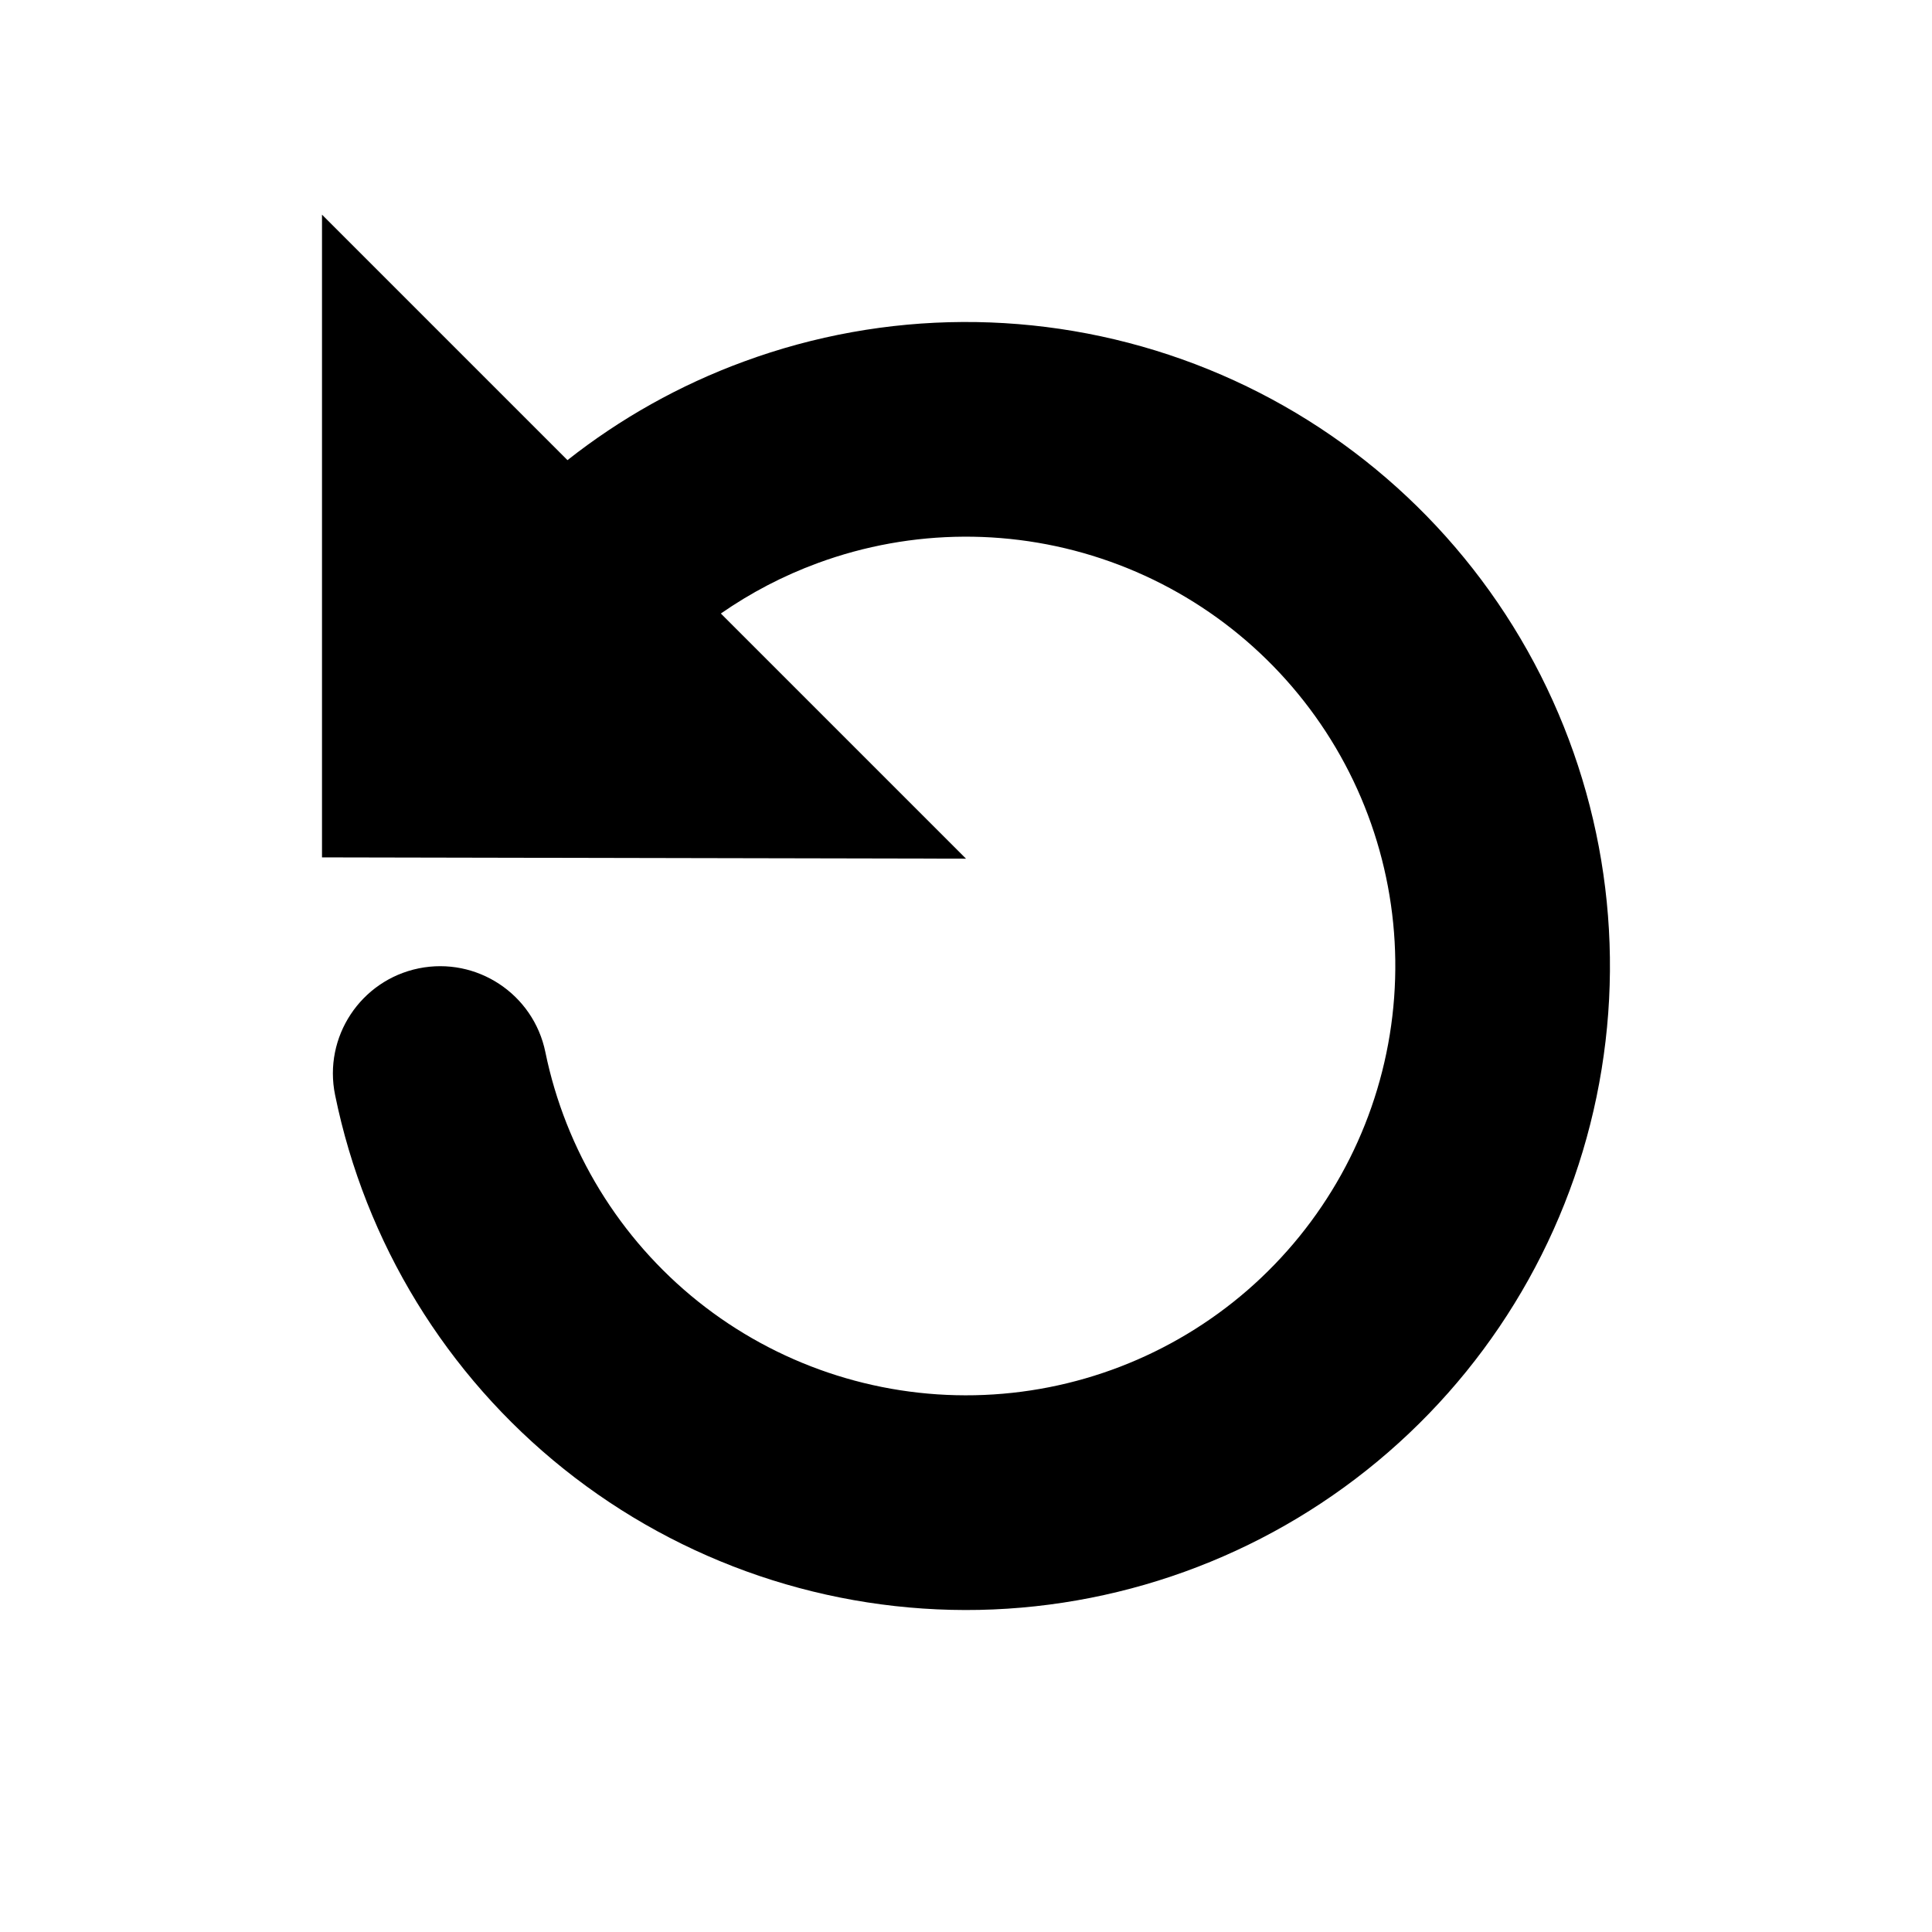 <?xml version="1.0" encoding="UTF-8" standalone="yes"?>
<svg viewBox="0 0 18 18" xmlns="http://www.w3.org/2000/svg">
  <path d="M6.716 5.716L9 8L3 7.988V2L5.287 4.287C5.779 3.899 6.332 3.588 6.929 3.369C8.246 2.884 9.691 2.877 11.014 3.348C12.336 3.819 13.451 4.739 14.165 5.947C14.879 7.155 15.147 8.576 14.922 9.961C14.698 11.347 13.994 12.61 12.934 13.53C11.875 14.45 10.526 14.97 9.123 14.999C7.719 15.027 6.35 14.563 5.254 13.687C4.157 12.81 3.403 11.578 3.122 10.202C3.011 9.661 3.36 9.133 3.901 9.022C4.442 8.912 4.97 9.261 5.081 9.802C5.269 10.718 5.772 11.54 6.503 12.125C7.234 12.709 8.146 13.018 9.082 12.999C10.017 12.98 10.916 12.634 11.623 12.02C12.329 11.406 12.798 10.565 12.948 9.641C13.098 8.717 12.92 7.77 12.444 6.965C11.967 6.159 11.224 5.546 10.342 5.232C9.461 4.918 8.497 4.923 7.619 5.246C7.297 5.364 6.994 5.523 6.716 5.716Z"/>
</svg>